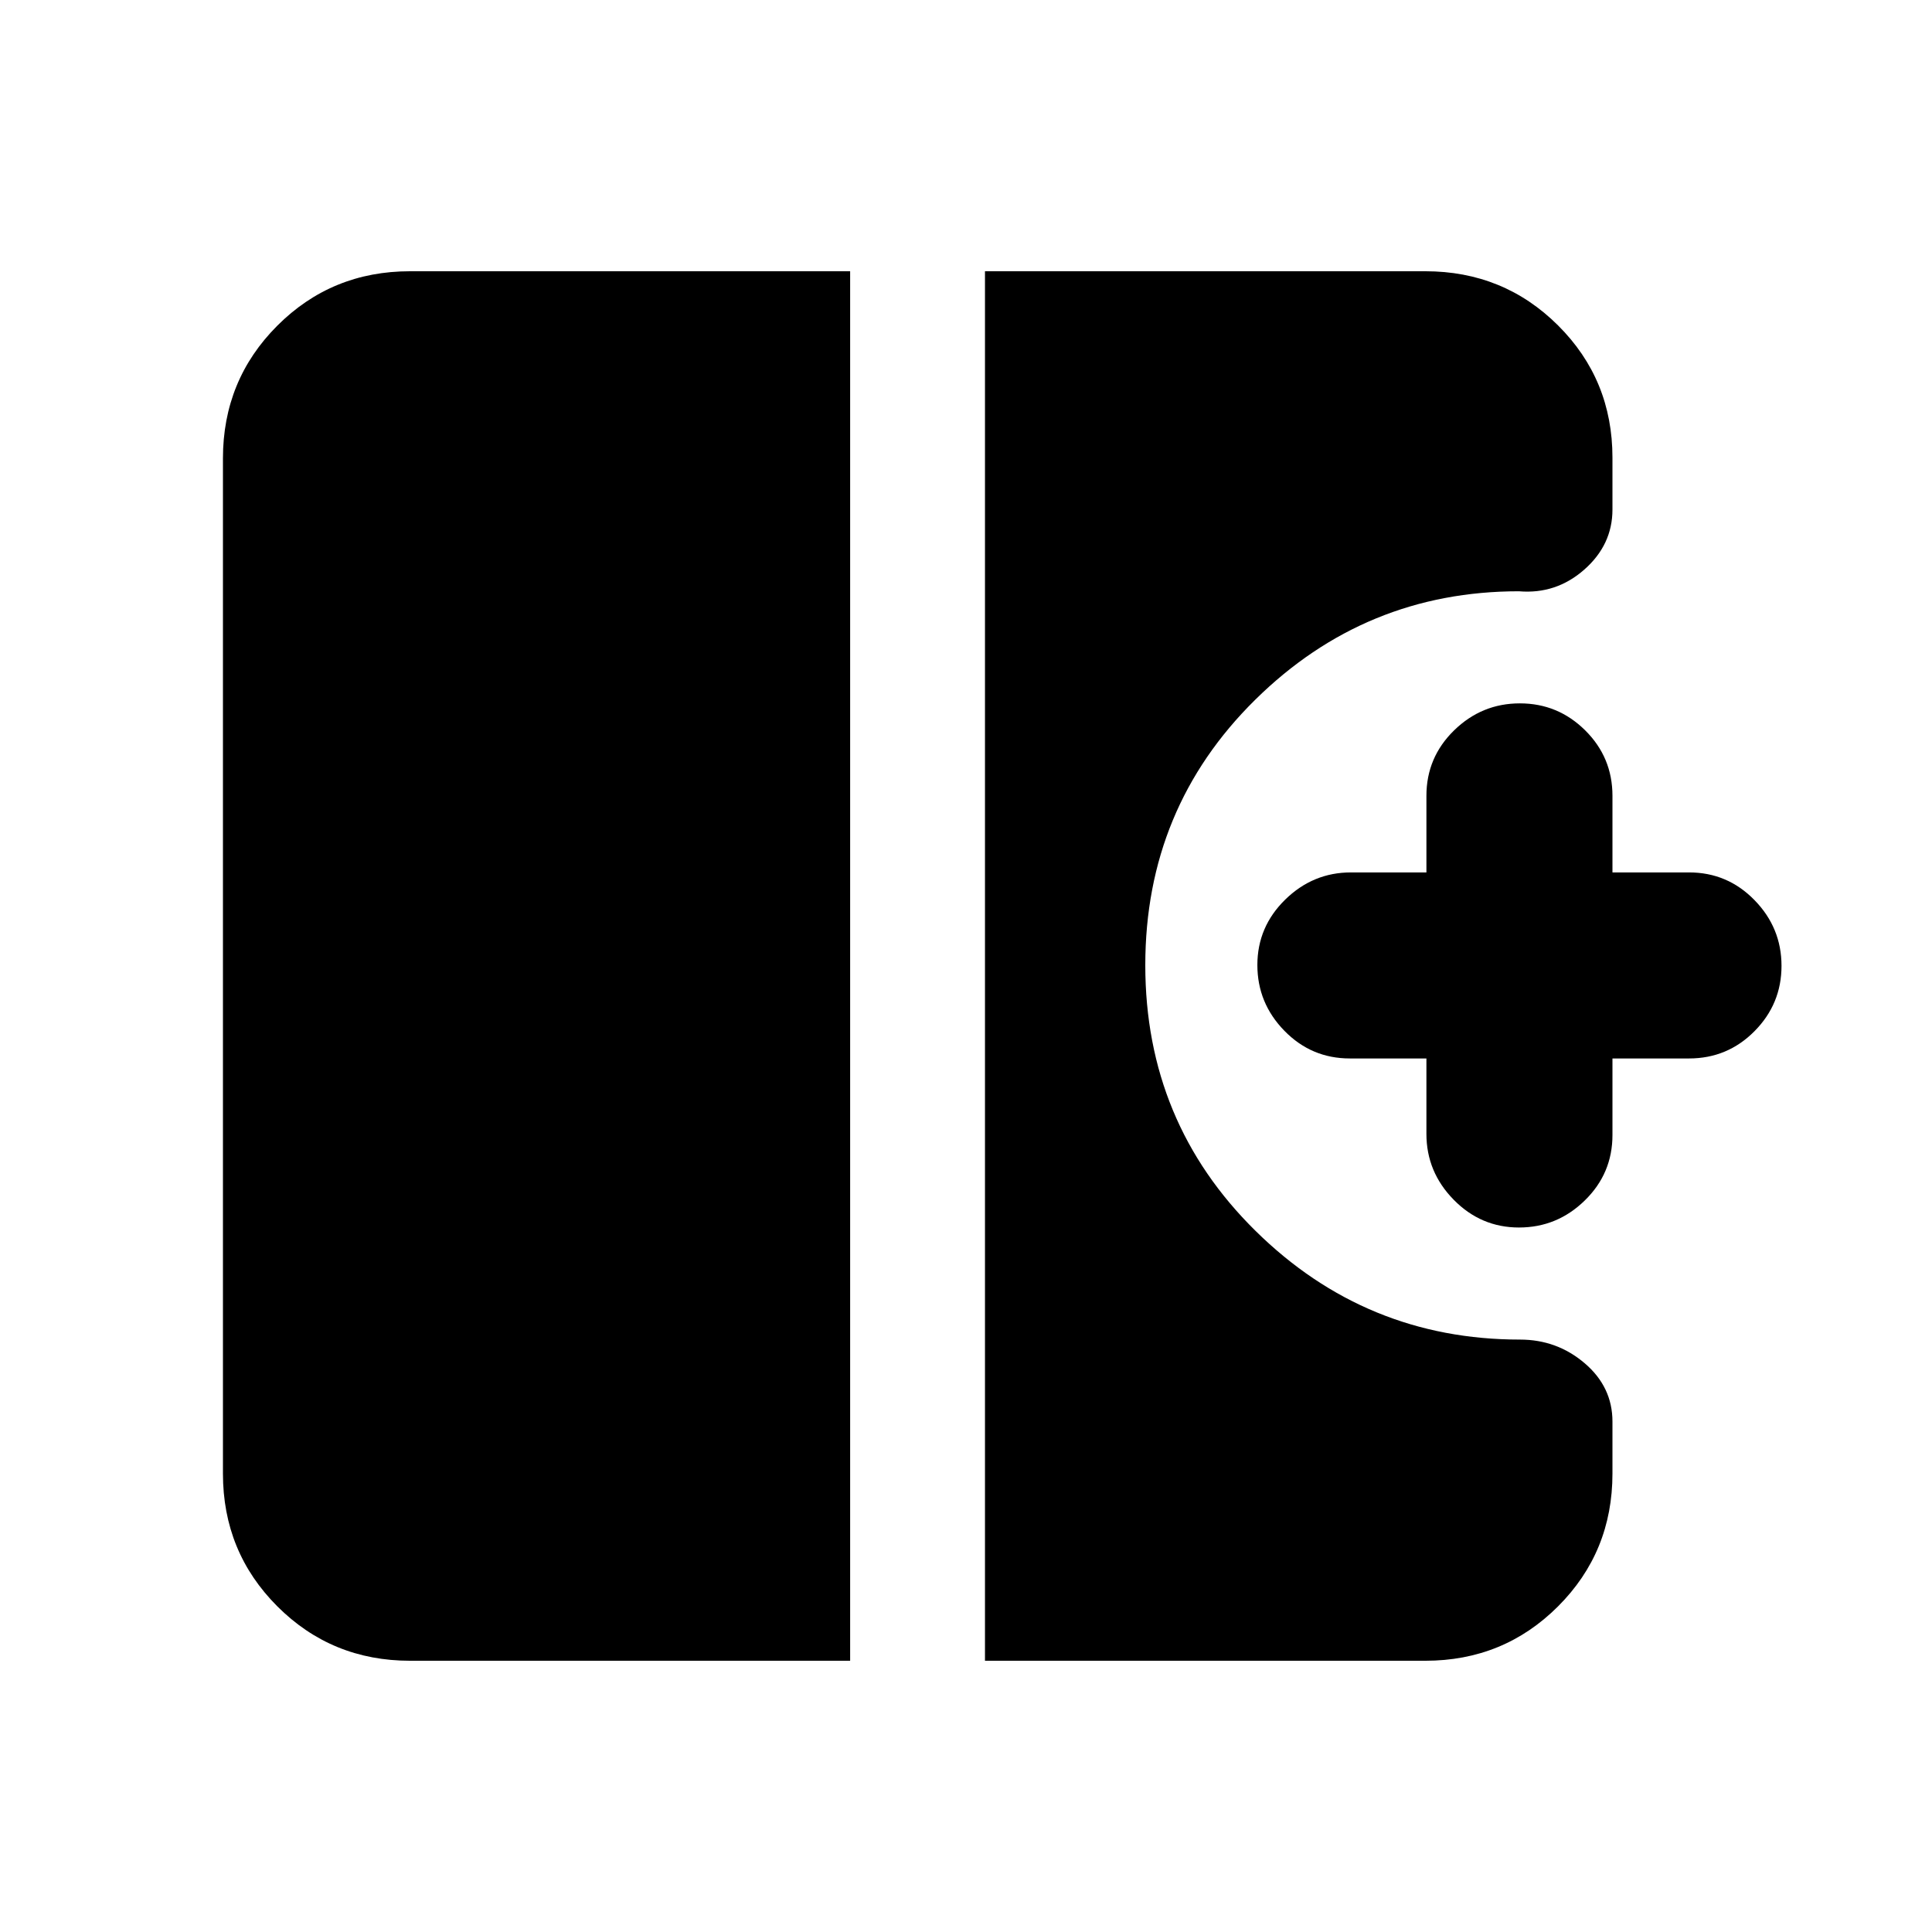 <svg xmlns="http://www.w3.org/2000/svg" height="20" viewBox="0 -960 960 960" width="20"><path d="M754.79-350.06q-18.94 0-32.47-13.81-13.54-13.81-13.54-32.7v-37.49h-38.06q-19.09 0-32.51-13.75-13.43-13.75-13.43-32.68 0-18.94 13.81-32.48 13.81-13.53 32.69-13.53h37.5v-38.07q0-19.08 13.75-32.51 13.74-13.42 32.68-13.42 18.94 0 32.47 13.42 13.54 13.43 13.54 32.51v38.07h38.06q19.09 0 32.51 13.75 13.43 13.74 13.43 32.68 0 18.93-13.43 32.47-13.42 13.54-32.51 13.54h-38.06V-396q0 19.09-13.75 32.51-13.74 13.43-32.68 13.43ZM203.78-134.78q-38.94 0-65.97-27.03t-27.03-65.97v-504.44q0-38.94 27.03-65.97t65.97-27.03h218.65v690.44H203.78Zm285.65 0v-690.44h218.79q38.94 0 65.97 26.92 27.03 26.91 27.03 65.7v25.8q0 17.51-14.01 29.84-14.01 12.33-32.49 10.76-76.36 0-131 53.89-54.63 53.88-54.63 131.91 0 78.04 54.8 132.04 54.8 53.99 131.39 53.99 18.38 0 32.16 11.77 13.78 11.77 13.78 28.97v25.85q0 38.94-27.03 65.97t-65.97 27.03H489.43Z"/></svg>